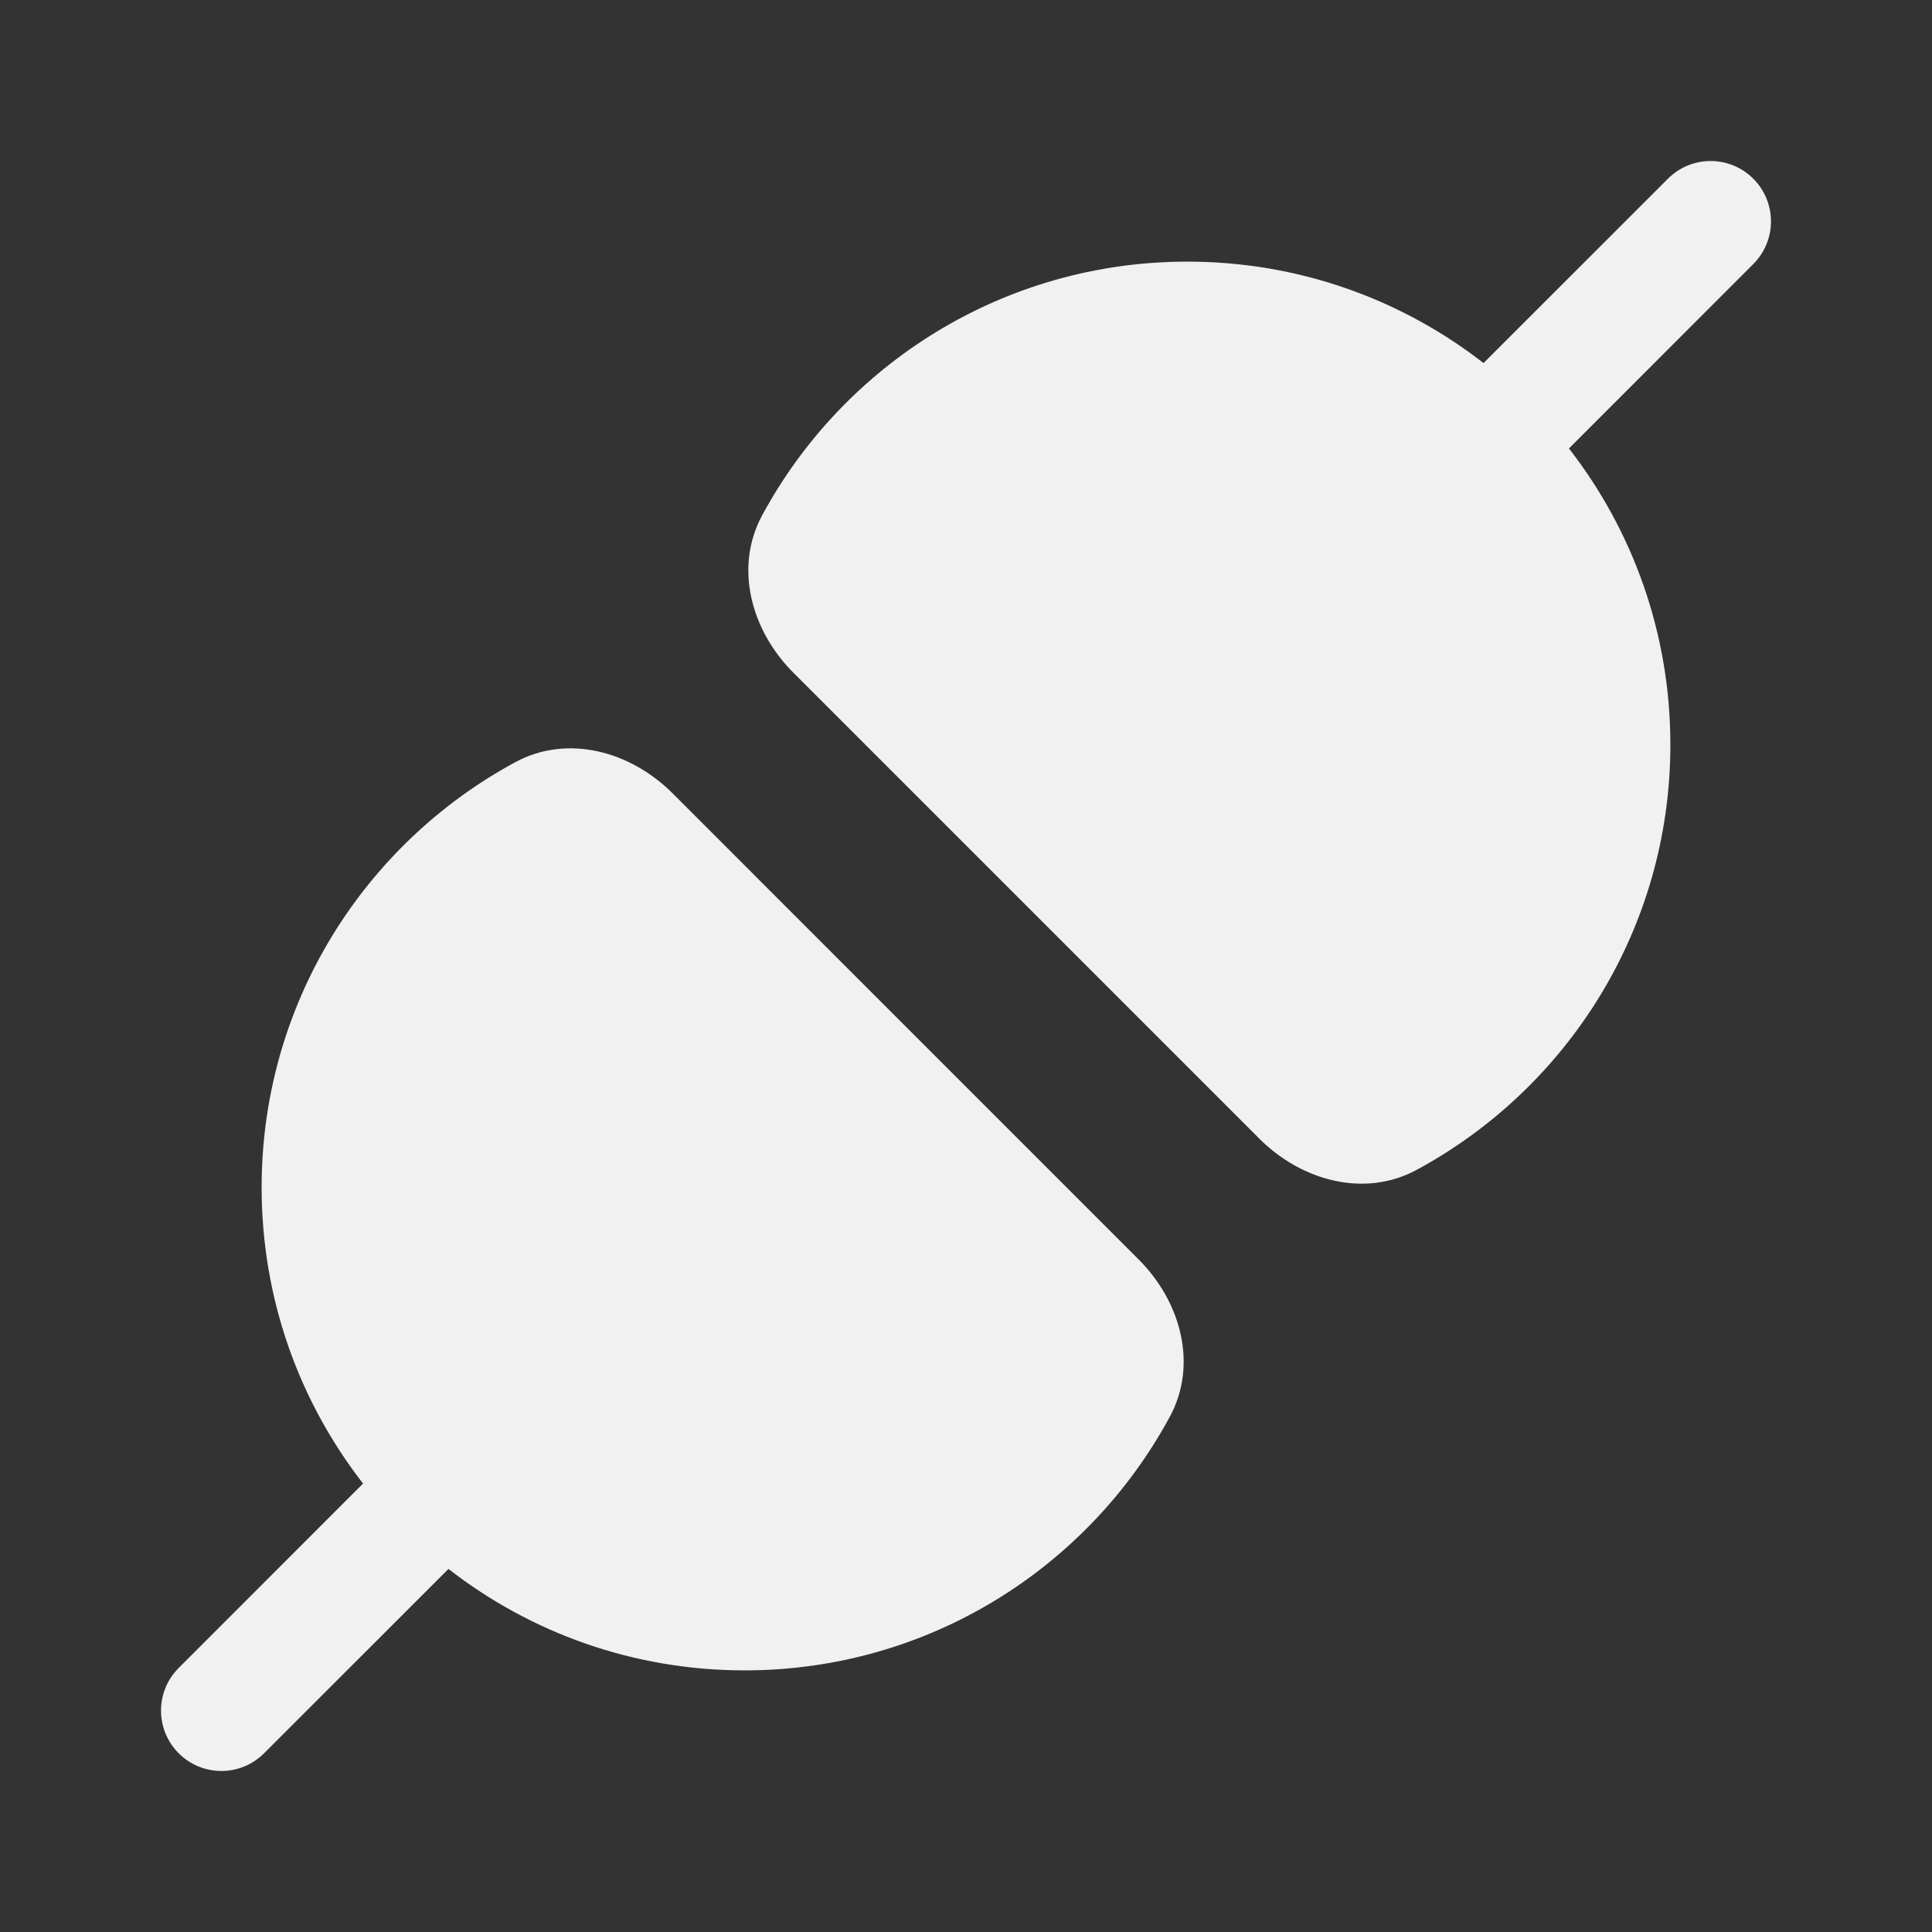<svg width="24" height="24" viewBox="0 0 24 24" fill="none" xmlns="http://www.w3.org/2000/svg">
<rect x="0" y="0" width="24" height="24" fill="#333333" stroke="none"/>
<path d="M19.49 5.571C20.28 6.587 20.75 7.864 20.75 9.25C20.75 11.533 19.474 13.519 17.597 14.533C16.948 14.883 16.167 14.667 15.645 14.146L9.854 8.355C9.333 7.833 9.117 7.052 9.467 6.403C10.481 4.525 12.467 3.25 14.75 3.25C16.136 3.25 17.413 3.72 18.429 4.51L20.72 2.22C21.013 1.927 21.487 1.927 21.78 2.22C22.073 2.513 22.073 2.987 21.78 3.28L19.49 5.571ZM3.28 21.78L5.571 19.49C6.587 20.28 7.863 20.75 9.25 20.75C11.533 20.75 13.519 19.475 14.533 17.597C14.883 16.948 14.667 16.167 14.145 15.646L8.354 9.854C7.833 9.333 7.052 9.117 6.403 9.467C4.525 10.481 3.25 12.467 3.25 14.75C3.25 16.137 3.72 17.413 4.51 18.429L2.22 20.72C1.927 21.013 1.927 21.487 2.22 21.78C2.513 22.073 2.987 22.073 3.28 21.78Z" fill="#F1F1F1"/>
</svg>
